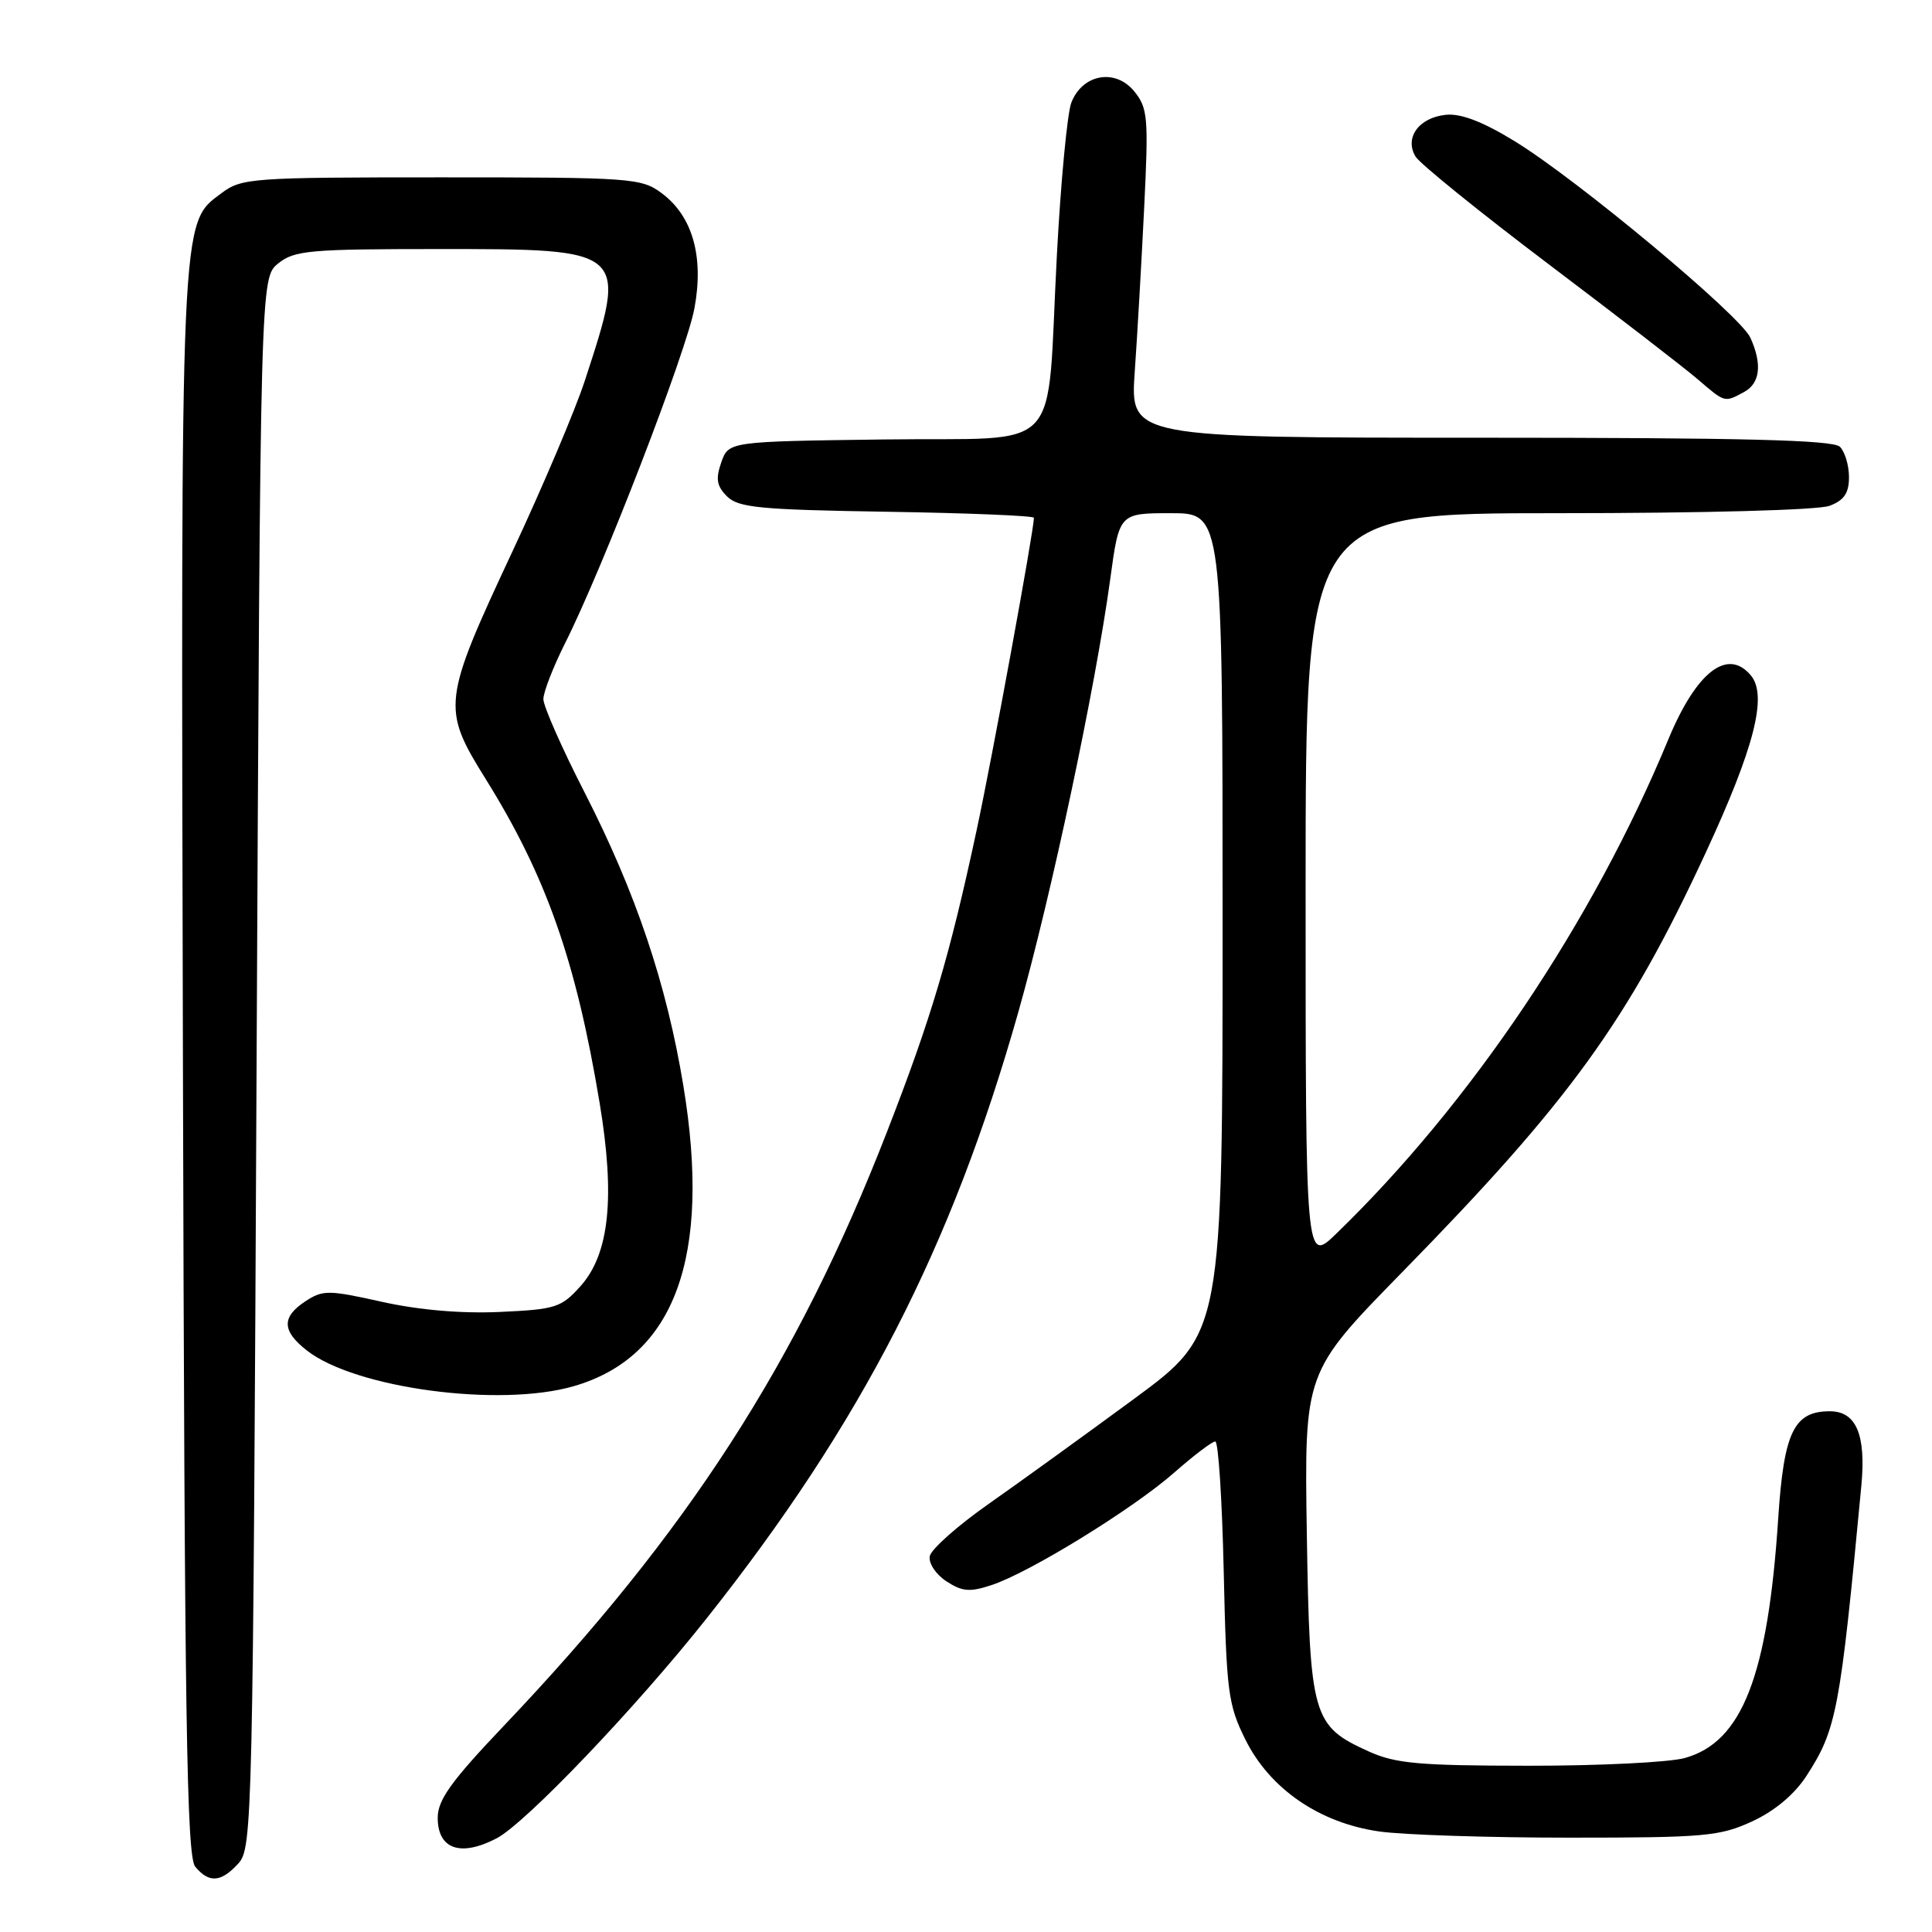 <?xml version="1.0" encoding="UTF-8" standalone="no"?>
<!DOCTYPE svg PUBLIC "-//W3C//DTD SVG 1.1//EN" "http://www.w3.org/Graphics/SVG/1.1/DTD/svg11.dtd" >
<svg xmlns="http://www.w3.org/2000/svg" xmlns:xlink="http://www.w3.org/1999/xlink" version="1.1" viewBox="0 0 256 256">
 <g >
 <path fill="currentColor"
d=" M 31.60 246.90 C 33.44 244.86 33.52 241.28 34.00 140.81 C 34.50 36.82 34.50 36.82 36.86 34.91 C 39.00 33.18 41.00 33.00 58.11 33.00 C 83.25 33.00 83.21 32.96 77.47 50.51 C 76.21 54.36 71.93 64.45 67.97 72.92 C 58.60 92.95 58.50 93.82 64.34 103.20 C 72.36 116.06 76.32 127.30 79.45 146.12 C 81.53 158.62 80.75 166.13 76.94 170.40 C 74.37 173.27 73.64 173.50 66.23 173.84 C 61.14 174.07 55.53 173.59 50.62 172.50 C 43.54 170.92 42.78 170.91 40.48 172.42 C 37.30 174.51 37.34 176.34 40.64 178.93 C 47.03 183.96 66.23 186.53 76.05 183.67 C 89.44 179.78 94.28 166.50 90.55 143.88 C 88.33 130.39 84.27 118.32 77.48 105.04 C 74.46 99.15 72.00 93.57 72.00 92.64 C 72.00 91.71 73.30 88.37 74.88 85.22 C 79.87 75.31 90.96 46.60 92.02 40.83 C 93.29 33.98 91.76 28.63 87.68 25.60 C 84.98 23.59 83.69 23.50 58.50 23.50 C 33.30 23.50 32.02 23.59 29.34 25.60 C 23.87 29.68 23.96 27.65 24.24 141.10 C 24.46 228.00 24.73 245.97 25.87 247.35 C 27.71 249.56 29.30 249.43 31.60 246.90 Z  M 65.80 243.59 C 69.64 241.59 84.26 226.28 93.66 214.41 C 114.16 188.55 126.13 165.25 134.96 134.01 C 139.30 118.67 145.17 91.01 147.11 76.75 C 148.30 68.00 148.30 68.00 155.15 68.00 C 162.00 68.00 162.00 68.00 162.00 122.36 C 162.00 176.72 162.00 176.72 150.25 185.37 C 143.79 190.12 135.13 196.38 131.01 199.27 C 126.89 202.16 123.38 205.28 123.20 206.20 C 123.02 207.13 123.99 208.60 125.40 209.53 C 127.50 210.90 128.51 210.99 131.39 210.03 C 136.42 208.38 150.16 199.91 155.60 195.12 C 158.18 192.85 160.62 191.00 161.03 191.00 C 161.44 191.00 161.94 198.76 162.15 208.25 C 162.51 224.19 162.72 225.88 165.02 230.50 C 168.26 237.03 174.83 241.55 182.76 242.68 C 185.92 243.13 197.28 243.50 208.00 243.50 C 225.88 243.50 227.89 243.32 232.18 241.34 C 235.15 239.97 237.77 237.77 239.35 235.34 C 243.36 229.16 243.82 226.74 246.64 196.84 C 247.27 190.10 245.96 187.00 242.46 187.00 C 237.71 187.00 236.38 189.75 235.63 201.09 C 234.26 222.08 230.85 230.84 223.23 232.95 C 221.18 233.52 211.85 233.98 202.50 233.97 C 187.97 233.96 184.89 233.68 181.33 232.06 C 173.88 228.68 173.55 227.49 173.16 203.21 C 172.83 181.83 172.83 181.83 185.71 168.66 C 208.02 145.88 215.68 135.30 226.01 113.00 C 232.47 99.06 234.22 92.18 232.01 89.51 C 228.92 85.79 224.77 89.01 221.05 98.00 C 211.06 122.14 194.90 146.20 177.08 163.45 C 173.00 167.41 173.00 167.41 173.00 117.70 C 173.00 68.00 173.00 68.00 206.43 68.00 C 225.74 68.00 240.95 67.59 242.43 67.02 C 244.35 66.30 245.00 65.34 245.00 63.22 C 245.00 61.67 244.46 59.86 243.80 59.20 C 242.90 58.30 230.95 58.00 196.17 58.00 C 149.75 58.00 149.75 58.00 150.36 49.25 C 150.70 44.44 151.26 34.65 151.61 27.50 C 152.20 15.54 152.09 14.31 150.29 12.10 C 147.78 9.02 143.40 9.82 141.95 13.62 C 141.42 15.03 140.55 24.13 140.04 33.85 C 138.60 60.84 141.35 57.91 117.15 58.23 C 96.55 58.50 96.55 58.50 95.57 61.27 C 94.81 63.46 94.96 64.39 96.33 65.77 C 97.84 67.27 100.66 67.54 117.53 67.81 C 128.24 67.98 137.00 68.34 137.00 68.61 C 137.00 70.25 131.48 100.38 129.41 110.00 C 125.81 126.78 123.40 134.89 117.52 150.00 C 105.62 180.61 91.13 203.05 66.75 228.69 C 59.78 236.02 58.00 238.50 58.00 240.86 C 58.00 245.03 61.02 246.08 65.80 243.59 Z  M 231.07 51.96 C 233.23 50.81 233.53 48.26 231.93 44.74 C 230.58 41.78 208.99 23.78 200.70 18.71 C 196.50 16.13 193.57 15.01 191.60 15.21 C 188.01 15.57 186.06 18.26 187.57 20.75 C 188.16 21.71 196.09 28.12 205.19 35.00 C 214.30 41.88 223.19 48.74 224.95 50.25 C 228.60 53.38 228.48 53.35 231.07 51.96 Z "/>
</g>
</svg>